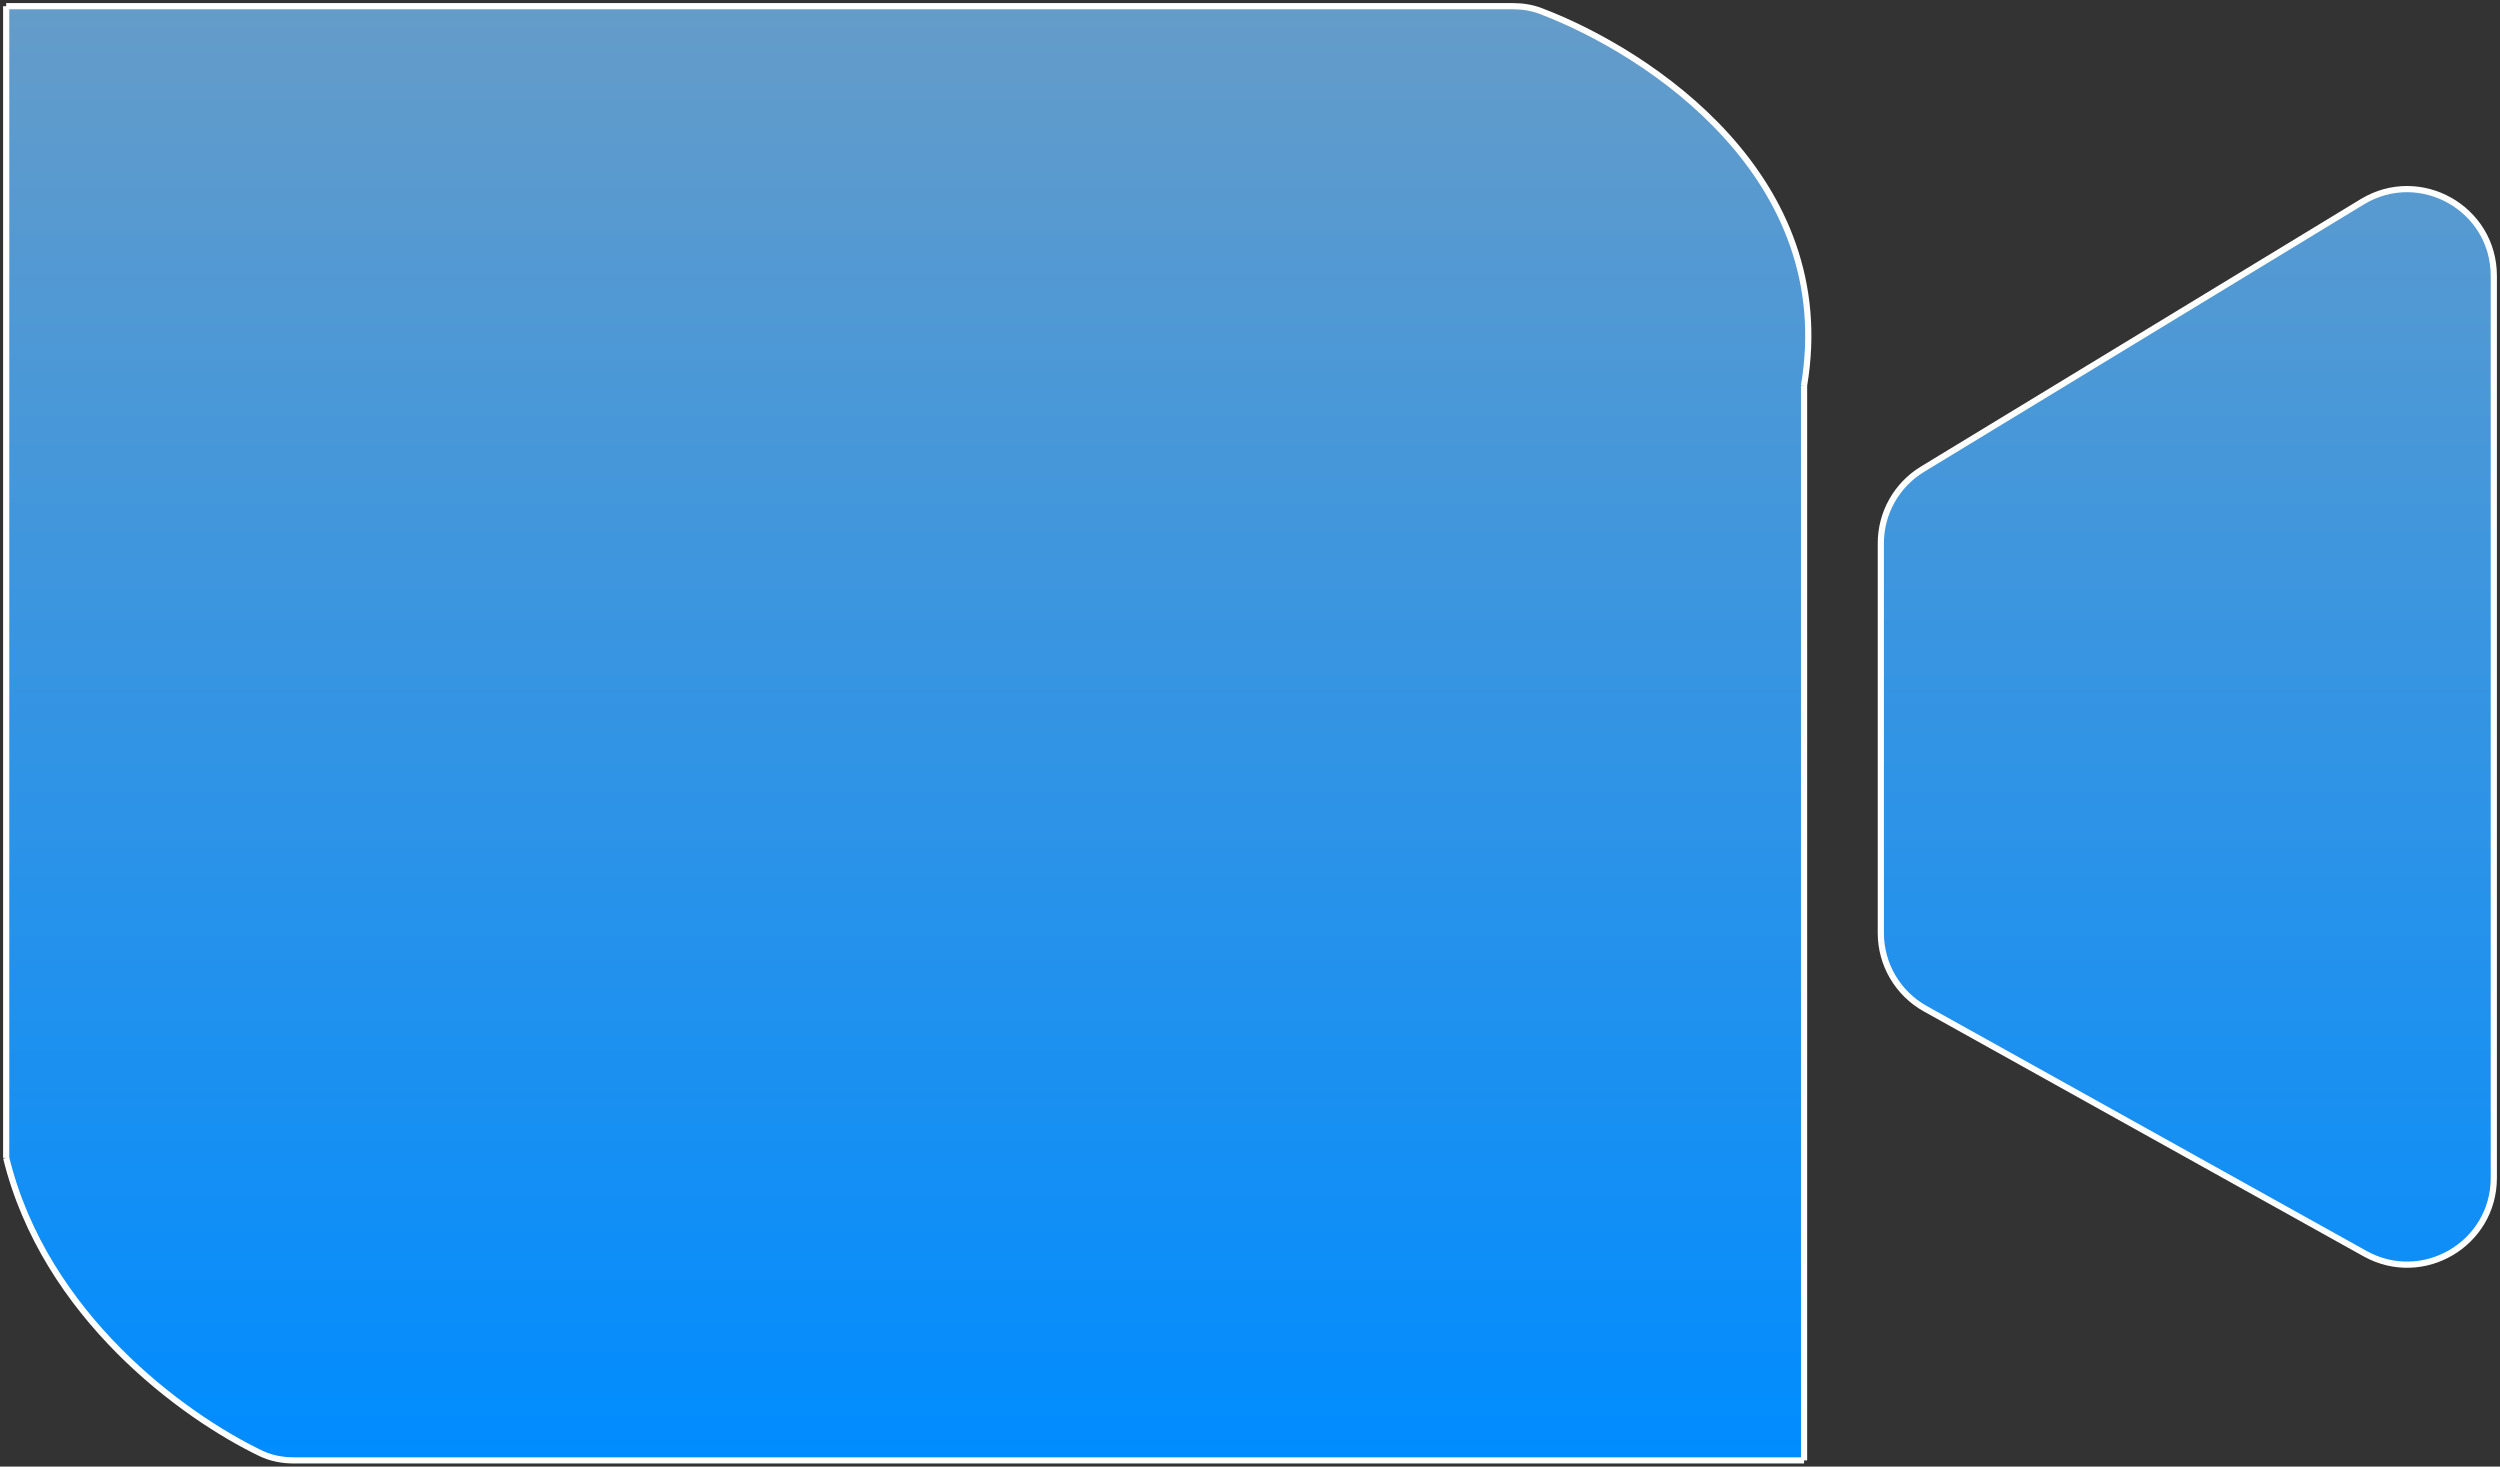 <svg width="404" height="237" viewBox="0 0 404 237" fill="none" xmlns="http://www.w3.org/2000/svg">
<rect x="0" y="0" width="404" height="237" fill="#333333" stroke="none"/>
<path d="M1 1H244.506C246.033 1 247.545 1.235 248.973 1.777C266.769 8.544 297.172 28.763 291.537 62.282V236H47.47C45.626 236 43.796 235.656 42.135 234.857C29.611 228.831 7.258 212.652 1 187.114V1Z" fill="url(#paint0_linear_54_95)"/>
<path d="M303.941 87.787C303.941 82.899 306.491 78.365 310.668 75.825L381.726 32.617C391.056 26.944 403 33.66 403 44.579V190.354C403 201.035 391.52 207.782 382.188 202.585L311.129 163.009C306.692 160.537 303.941 155.857 303.941 150.778V87.787Z" fill="url(#paint1_linear_54_95)"/>
<path d="M1 1H244.506C246.033 1 247.545 1.235 248.973 1.777C266.769 8.544 297.172 28.763 291.537 62.282M1 1C1 50.933 1 158.062 1 187.114M1 1V187.114M291.537 62.282C291.537 93.987 291.537 191.305 291.537 236M291.537 62.282V236M291.537 236H47.47C45.626 236 43.796 235.656 42.135 234.857C29.611 228.831 7.258 212.652 1 187.114M311.129 163.009L382.188 202.585C391.52 207.782 403 201.035 403 190.354V44.579C403 33.66 391.056 26.944 381.726 32.617L310.668 75.825C306.491 78.365 303.941 82.899 303.941 87.787V150.778C303.941 155.857 306.692 160.537 311.129 163.009Z" stroke="white" stroke-linejoin="round"/>
<defs>
<linearGradient id="paint0_linear_54_95" x1="202" y1="1" x2="202" y2="236" gradientUnits="userSpaceOnUse">
<stop stop-color="#659CC9"/>
<stop offset="1" stop-color="#008CFF"/>
</linearGradient>
<linearGradient id="paint1_linear_54_95" x1="202" y1="1" x2="202" y2="236" gradientUnits="userSpaceOnUse">
<stop stop-color="#659CC9"/>
<stop offset="1" stop-color="#008CFF"/>
</linearGradient>
</defs>
</svg>
